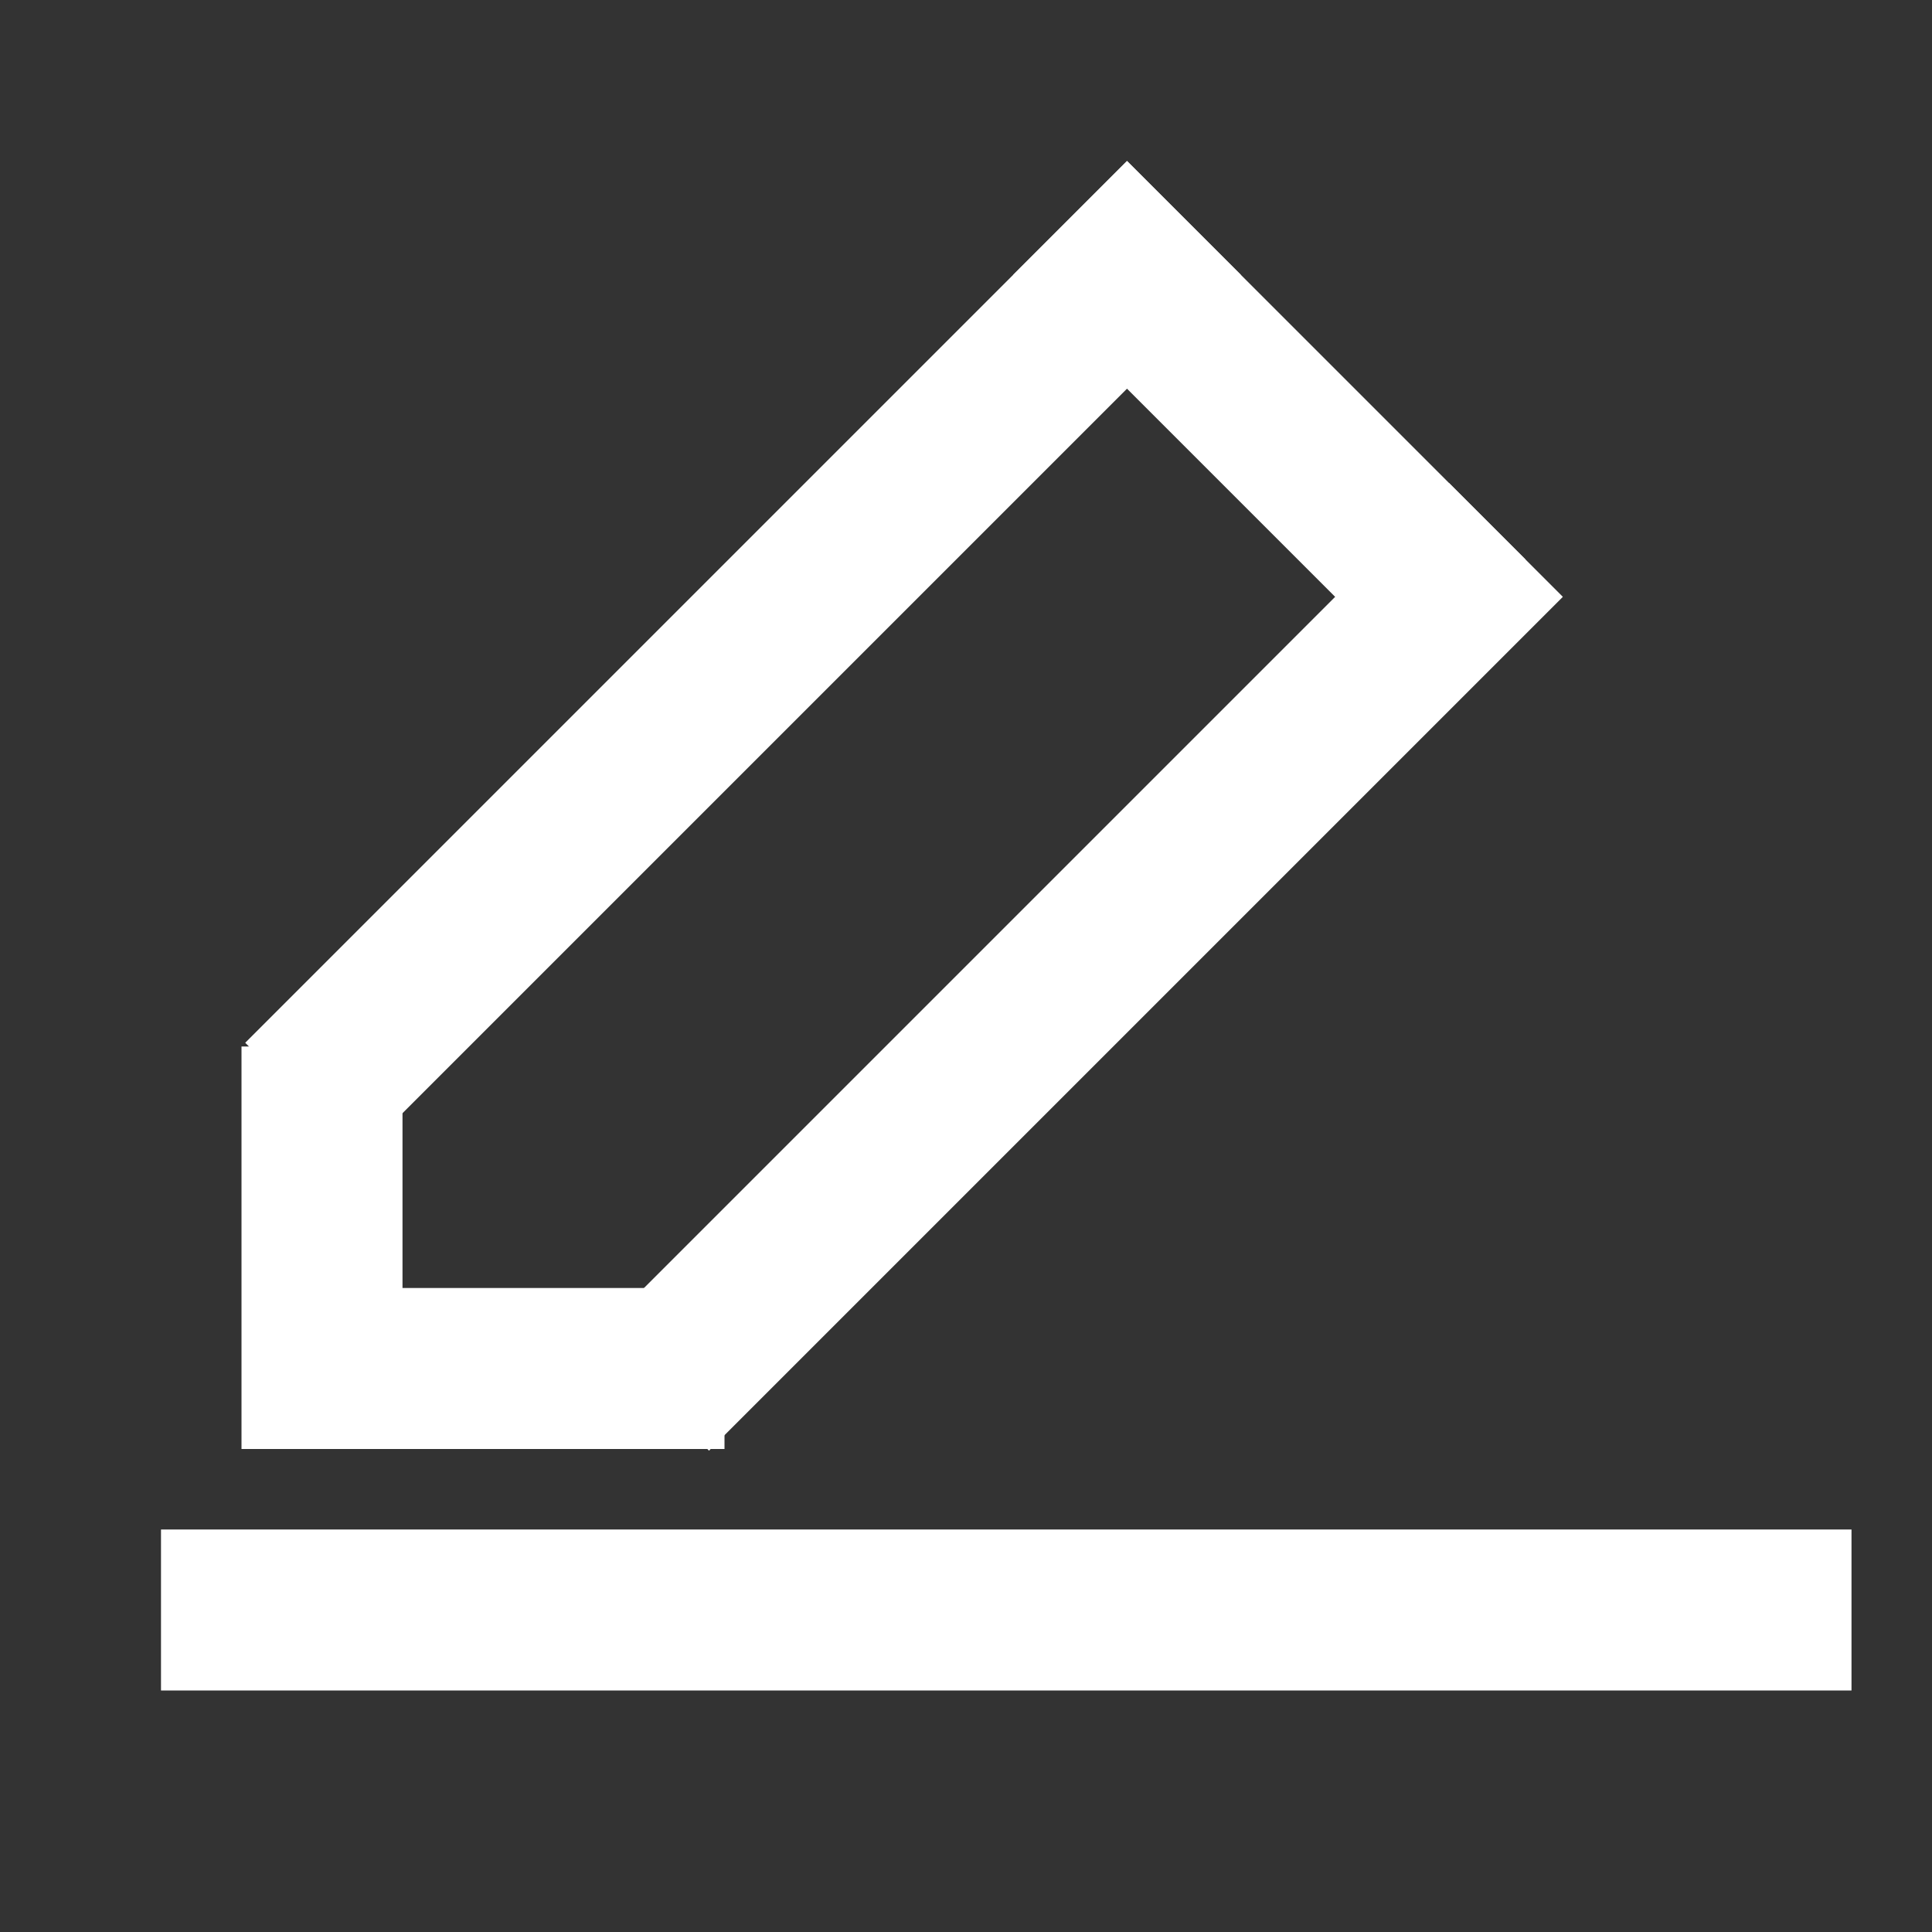 <svg width="24" height="24" viewBox="0 0 24 24" fill="none" xmlns="http://www.w3.org/2000/svg">
<rect x="0" y="0" width="24" height="24" fill="#333333" stroke="none"/>
<rect x="14" y="2" width="2" height="15.491" transform="rotate(45 14 2)" fill="white"/>
<rect x="3" y="13" width="2" height="5" fill="white"/>
<rect width="2" height="5.135" transform="matrix(2.18557e-08 -1 -1 -2.18557e-08 9 18)" fill="white"/>
<rect x="18" y="6" width="2" height="15" transform="rotate(45 18 6)" fill="white"/>
<rect x="14" y="2" width="7" height="2" transform="rotate(45 14 2)" fill="white"/>
<rect x="2" y="19" width="21" height="2" fill="white"/>
</svg>
